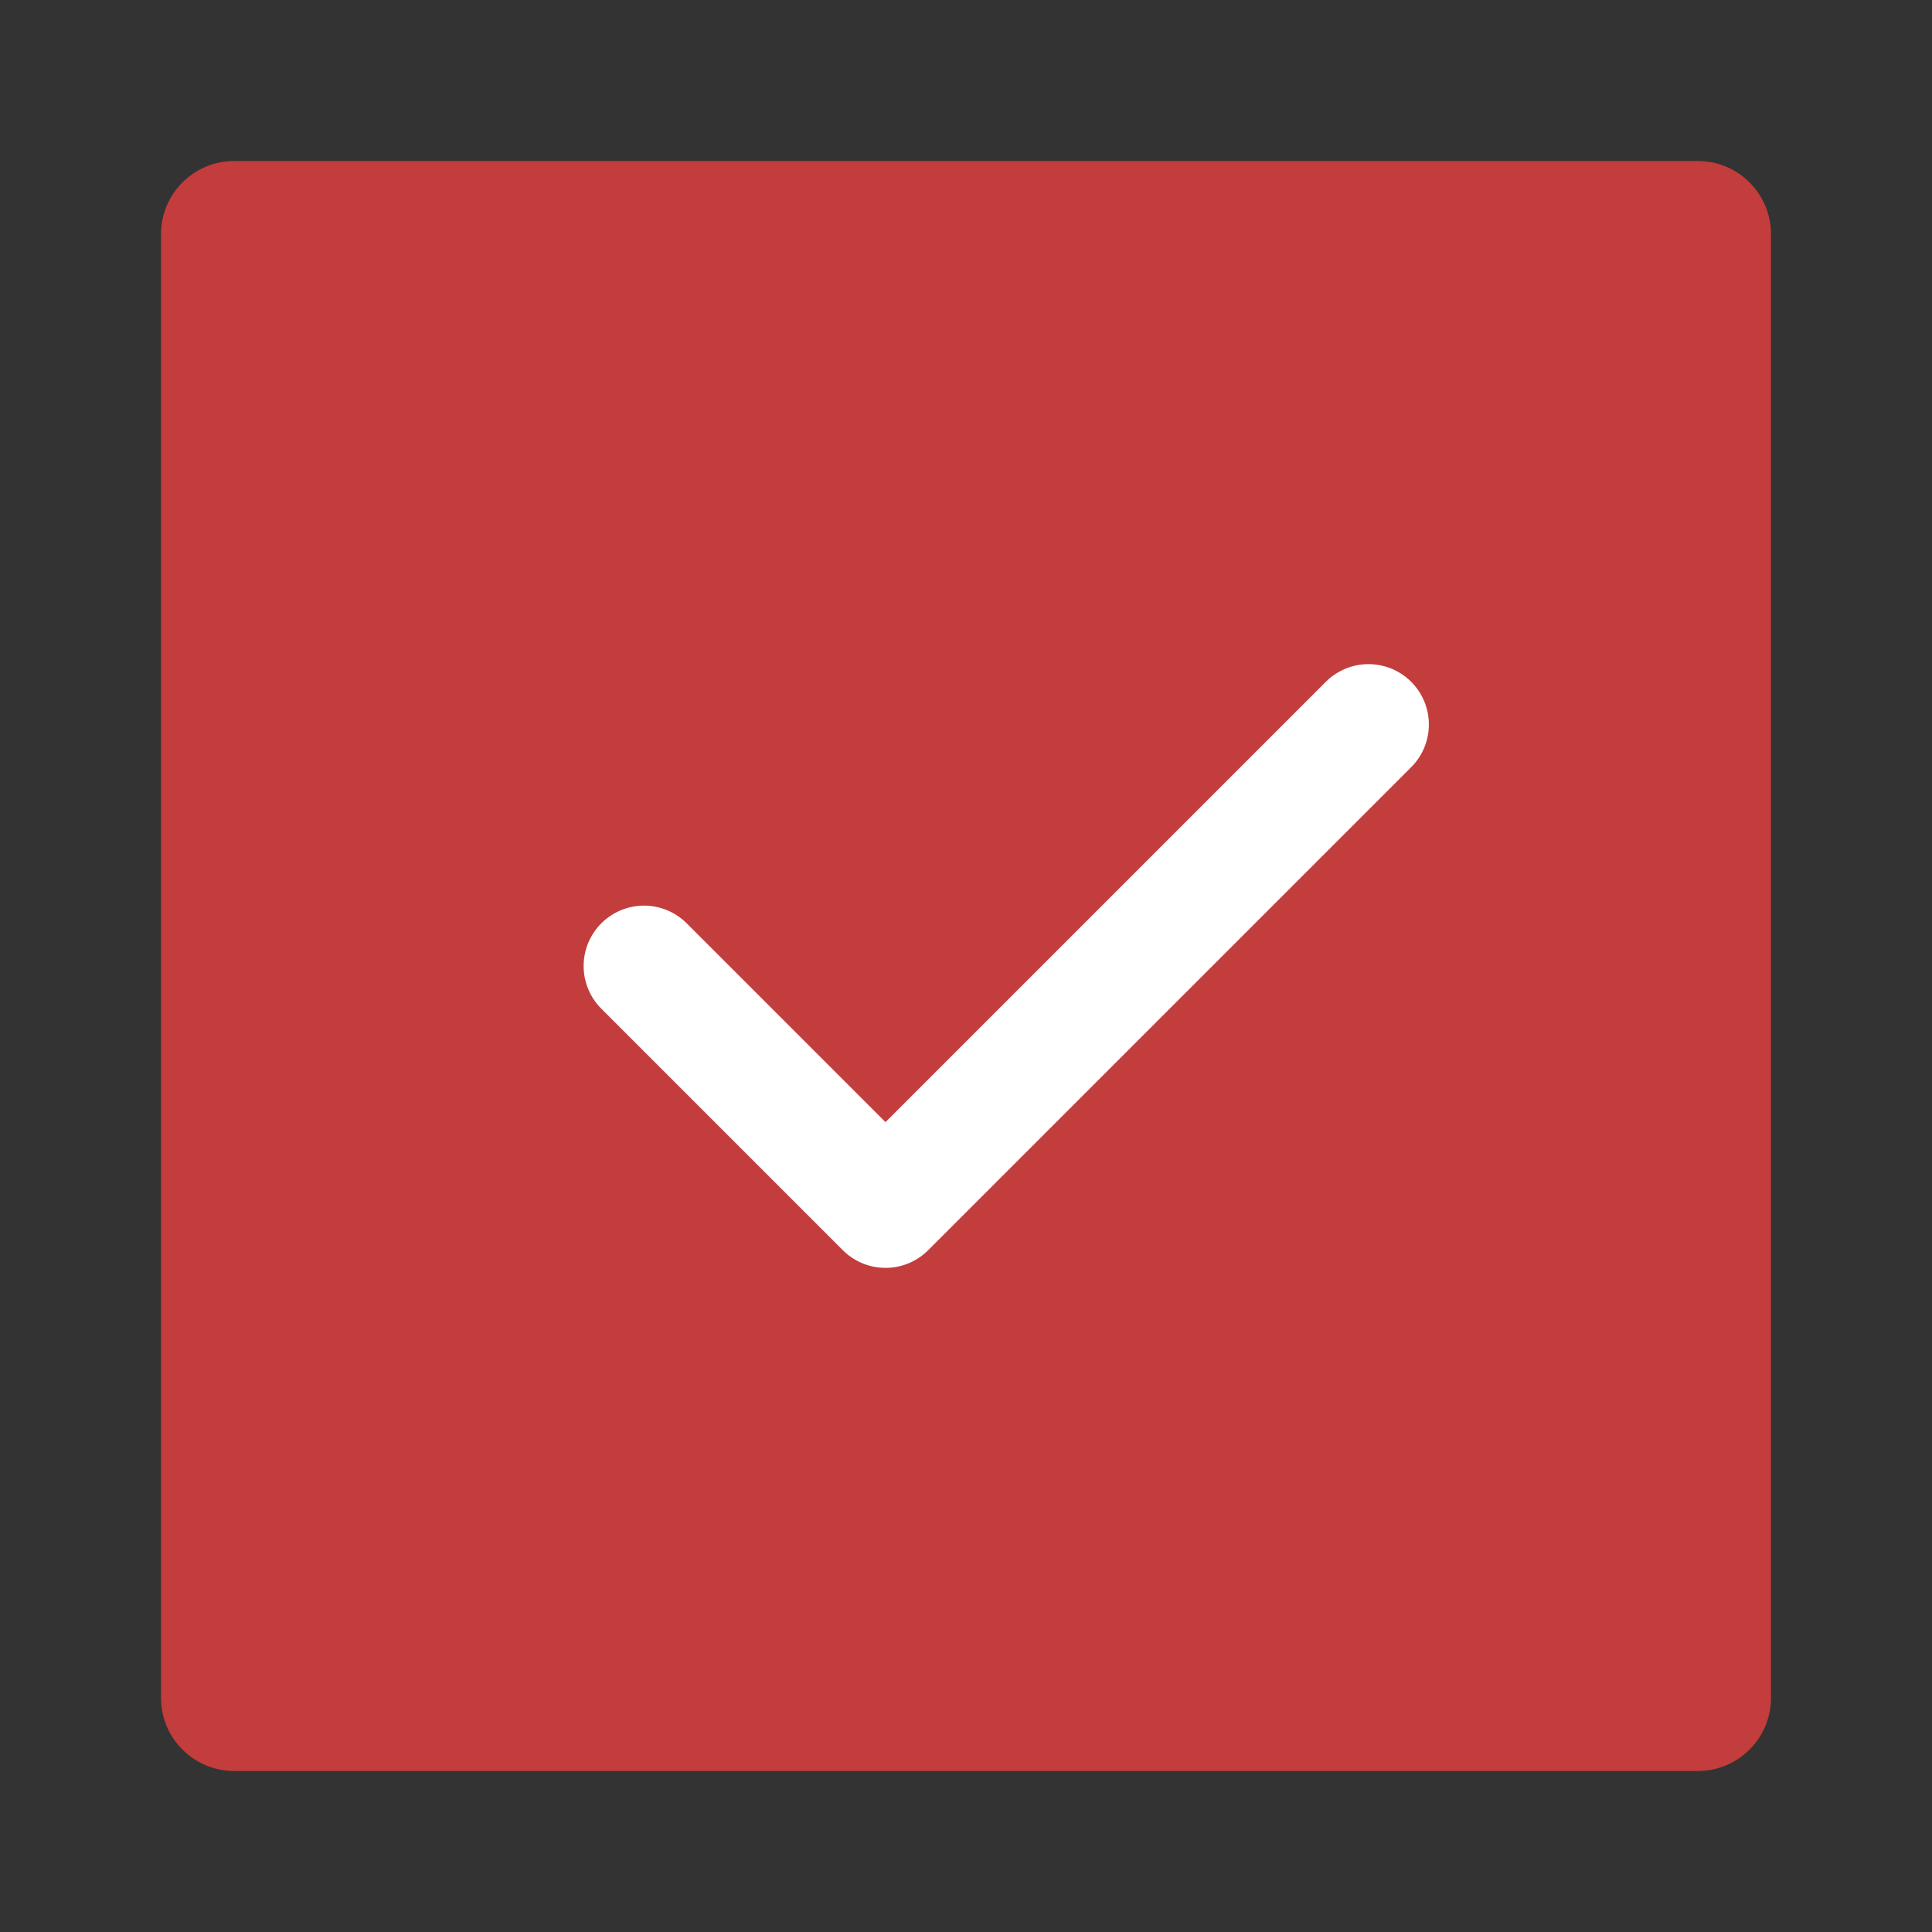 <svg width="24" height="24" viewBox="0 0 24 24" fill="none" xmlns="http://www.w3.org/2000/svg">
<rect x="0" y="0" width="24" height="24" fill="#333333" stroke="none"/>
<path d="M21.091 2H2.909C2.407 2 2 2.407 2 2.909V21.091C2 21.593 2.407 22 2.909 22H21.091C21.593 22 22 21.593 22 21.091V2.909C22 2.407 21.593 2 21.091 2Z" fill="#C23D3C"/>
<path d="M17 9L11 15L8 12" stroke="white" stroke-width="1.5" stroke-linecap="round" stroke-linejoin="round"/>
</svg>
